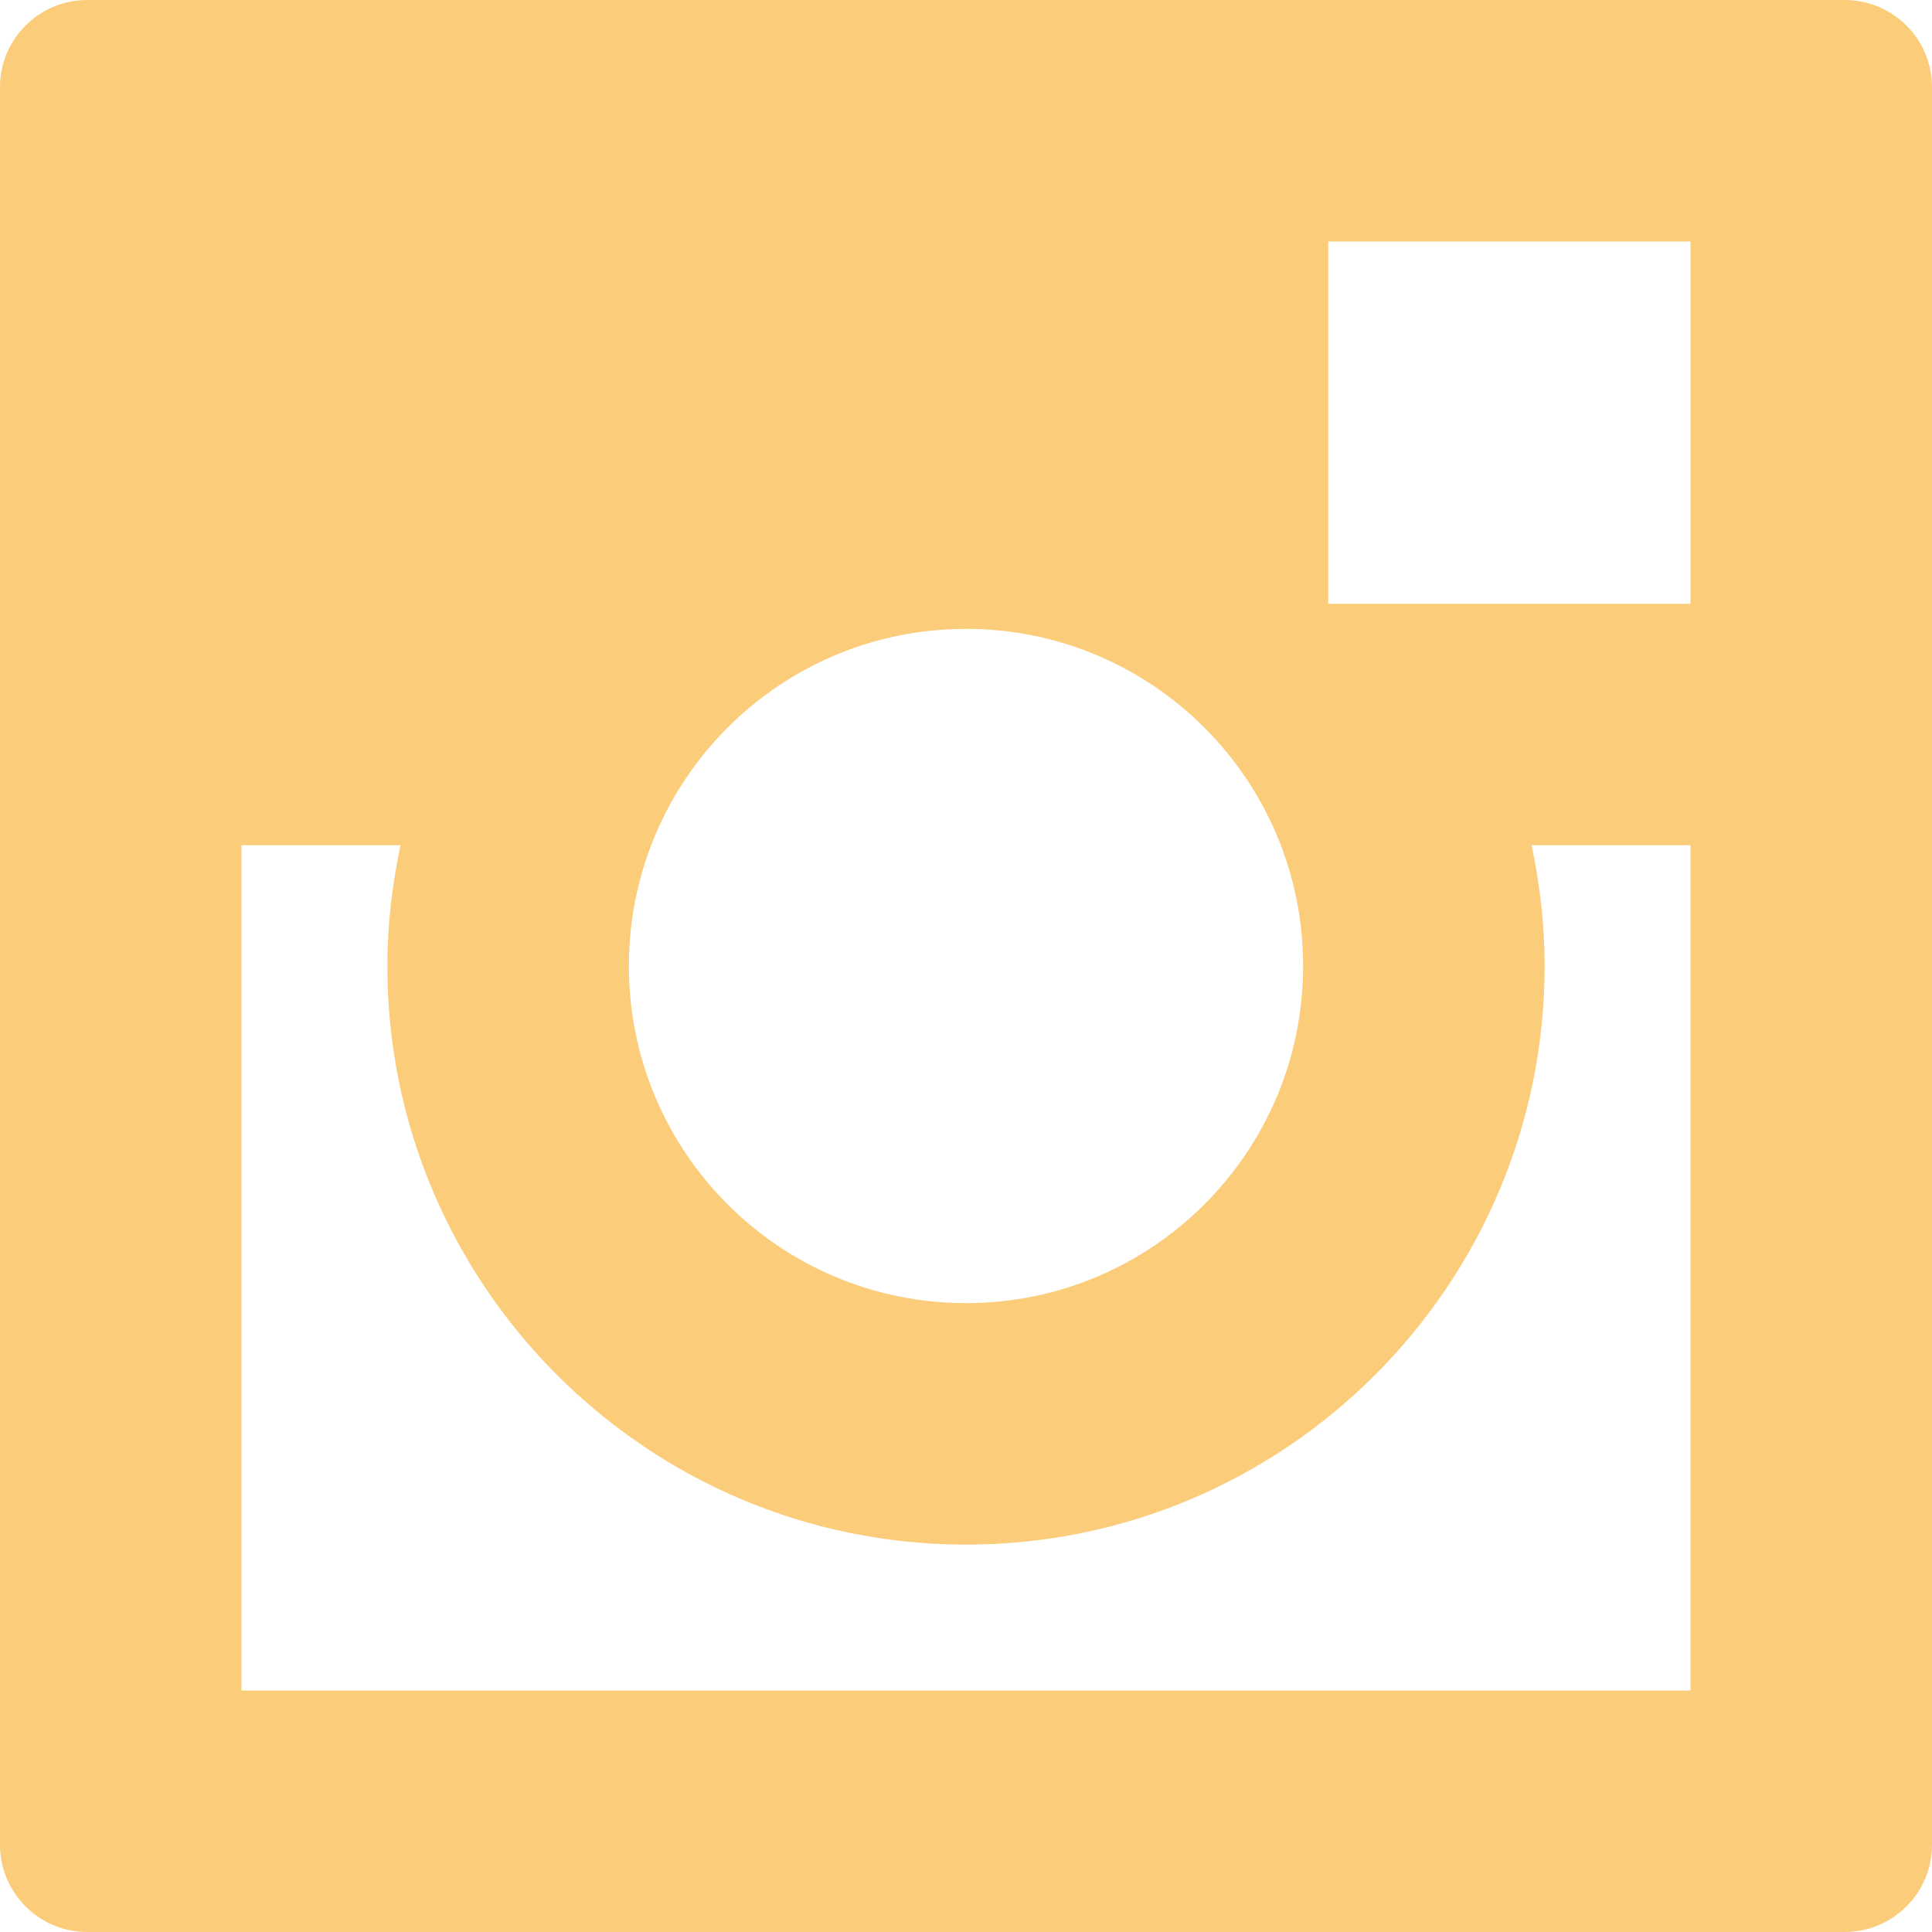 <svg xmlns="http://www.w3.org/2000/svg" viewBox="0 0 486.392 486.392" width="512" height="512"><path d="M464.413 0H21.948C9.848 0 0 9.82 0 21.918v442.555c0 12.07 9.85 21.918 21.948 21.918h442.464c12.13 0 21.98-9.848 21.98-21.917V21.918C486.39 9.818 476.54 0 464.41 0zM243.196 158.32c46.876 0 84.875 38 84.875 84.875s-37.998 84.875-84.874 84.875-84.875-38-84.875-84.875 38-84.875 84.876-84.875zm182.397 267.273H60.8V212.796h40.035c-2.098 9.82-3.314 19.972-3.314 30.4 0 80.345 65.36 145.673 145.675 145.673 80.346 0 145.674-65.33 145.674-145.675 0-10.427-1.217-20.58-3.284-30.4h40.006v212.798zm0-273.596h-91.198V60.8h91.198v91.197z" fill="#fbcc7a"/></svg>